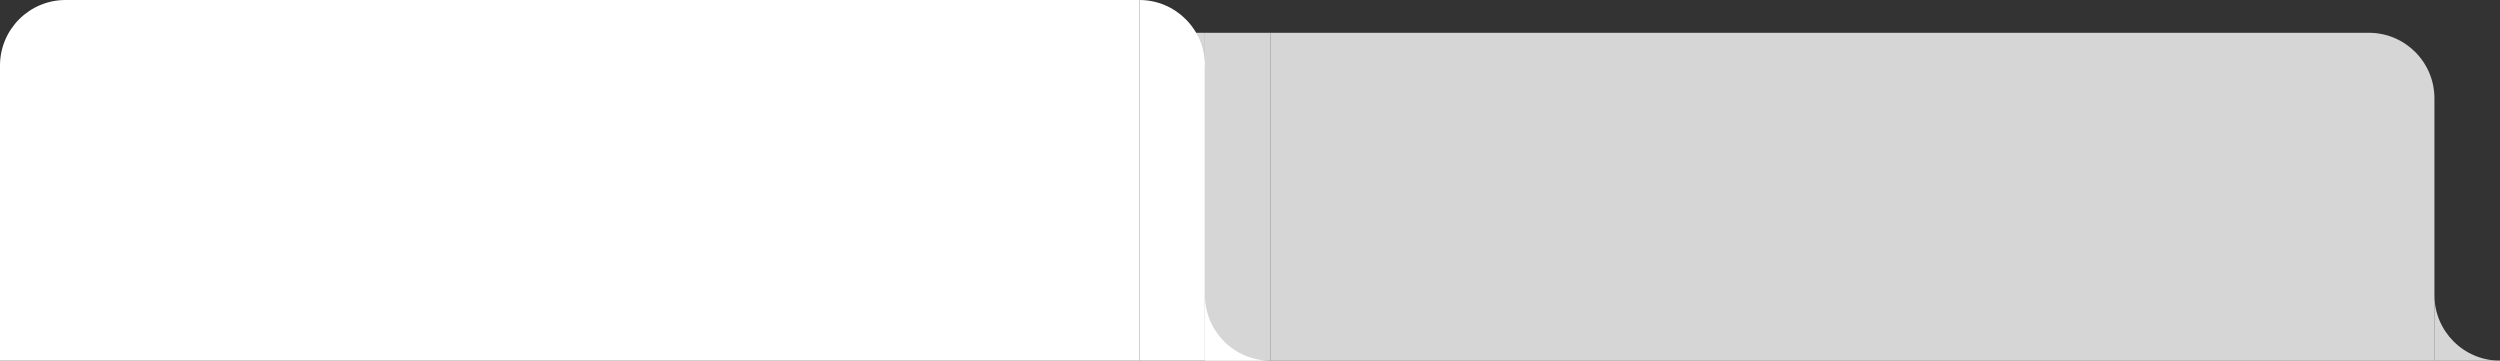 <svg width="305" height="44" viewBox="0 0 305 44" fill="none" xmlns="http://www.w3.org/2000/svg">
<rect x="0" y="0" width="305" height="44" fill="#333333" stroke="none"/>
<path d="M0 8C0 3.582 3.582 0 8 0H139V44H0V8Z" fill="white"/>
<path fill-rule="evenodd" clip-rule="evenodd" d="M147 44V8C147 3.582 143.418 0 139 0V44H147Z" fill="white"/>
<rect x="145" y="4" width="2" height="4" fill="white" fill-opacity="0.8"/>
<rect width="8" height="40" transform="translate(147 4)" fill="white" fill-opacity="0.8"/>
<path fill-rule="evenodd" clip-rule="evenodd" d="M147 36V44H155C150.582 44 147 40.418 147 36Z" fill="white"/>
<path d="M155 4H289C293.418 4 297 7.582 297 12V44H155V4Z" fill="white" fill-opacity="0.8"/>
<path fill-rule="evenodd" clip-rule="evenodd" d="M297 36V44H305C300.582 44 297 40.418 297 36Z" fill="white" fill-opacity="0.8"/>
</svg>
